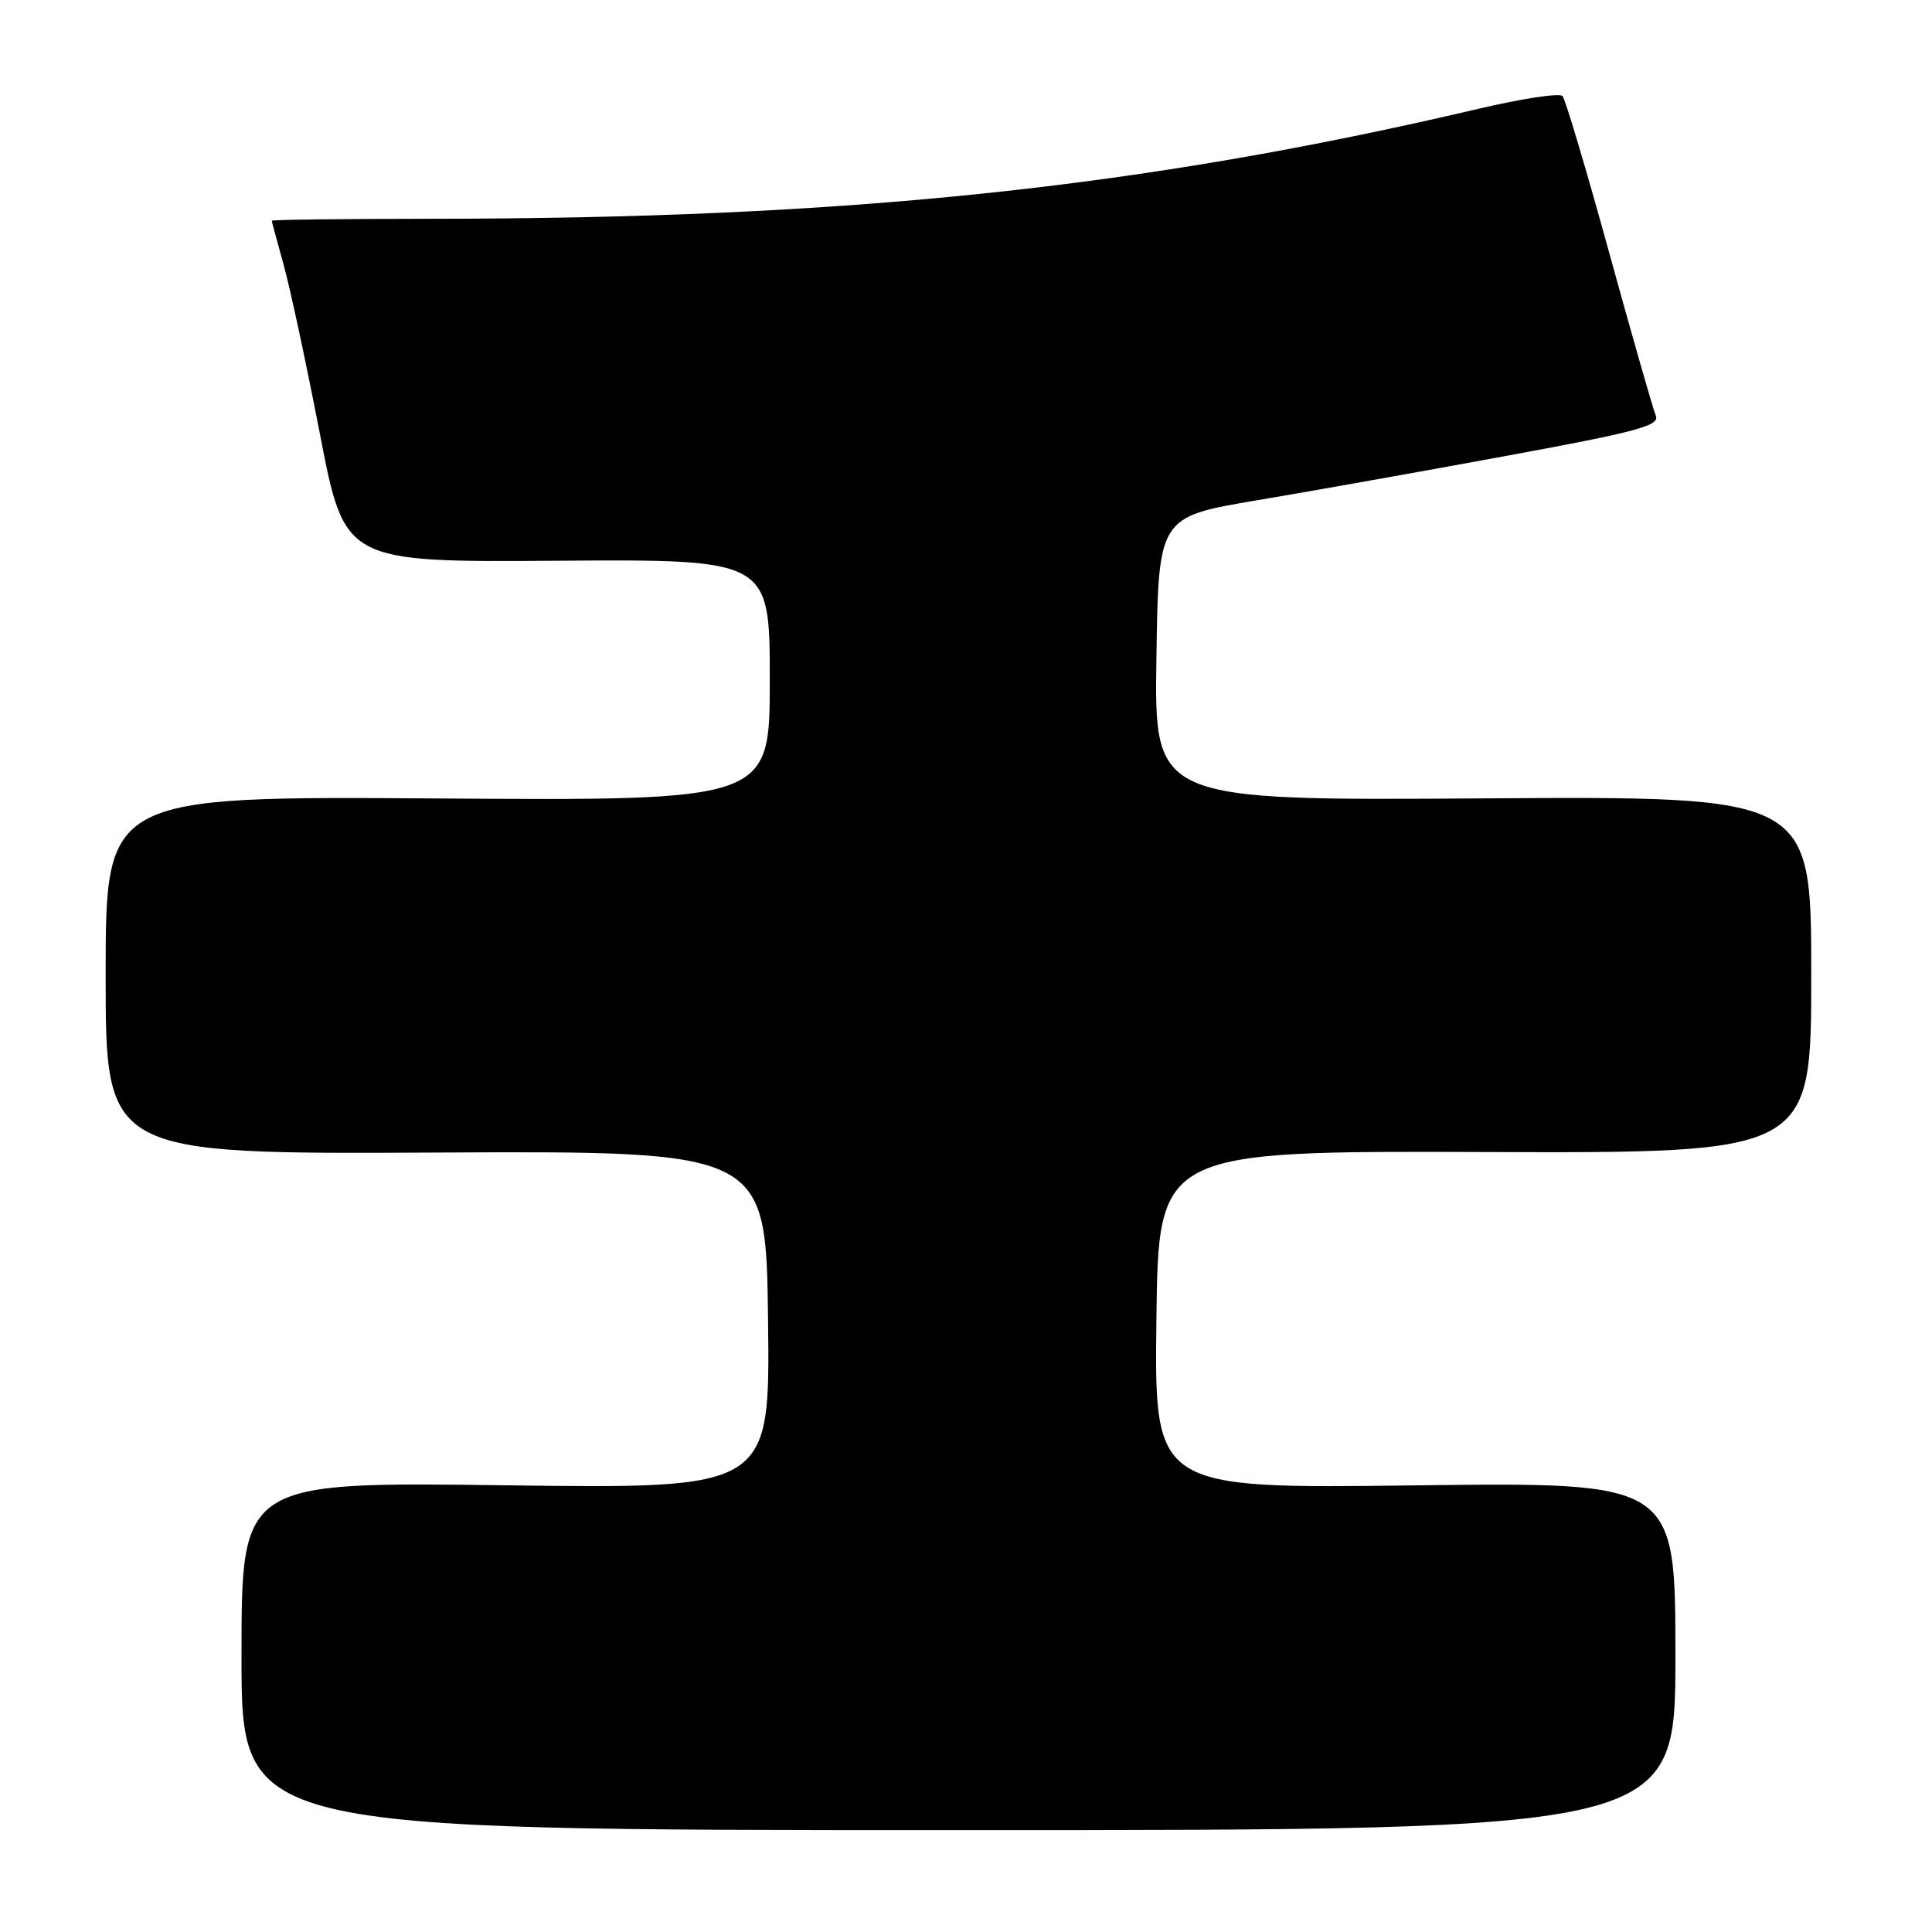 <?xml version="1.0" encoding="UTF-8" standalone="no"?>
<!DOCTYPE svg PUBLIC "-//W3C//DTD SVG 1.1//EN" "http://www.w3.org/Graphics/SVG/1.1/DTD/svg11.dtd" >
<svg xmlns="http://www.w3.org/2000/svg" xmlns:xlink="http://www.w3.org/1999/xlink" version="1.1" viewBox="0 0 256 256">
 <g >
 <path fill="currentColor"
d=" M 222.00 219.44 C 222.00 196.39 222.00 196.39 187.48 196.82 C 152.96 197.26 152.96 197.26 153.23 174.88 C 153.50 152.50 153.50 152.50 196.75 152.65 C 240.00 152.80 240.00 152.80 240.00 129.15 C 240.00 105.50 240.00 105.50 196.48 105.79 C 152.96 106.08 152.96 106.08 153.23 87.29 C 153.50 68.50 153.50 68.50 166.50 66.30 C 173.65 65.10 188.63 62.43 199.79 60.37 C 217.01 57.20 219.97 56.40 219.40 55.07 C 219.04 54.21 216.26 44.50 213.23 33.50 C 210.20 22.50 207.42 13.15 207.04 12.73 C 206.66 12.30 201.66 13.06 195.93 14.41 C 151.31 24.89 112.30 28.98 56.75 28.99 C 45.34 29.00 36.01 29.11 36.01 29.25 C 36.02 29.39 36.72 31.98 37.56 35.00 C 38.41 38.02 40.58 48.15 42.39 57.50 C 45.67 74.50 45.67 74.50 73.84 74.30 C 102.00 74.11 102.00 74.11 102.00 90.10 C 102.00 106.10 102.00 106.10 58.00 105.80 C 14.00 105.50 14.00 105.50 14.00 129.22 C 14.00 152.94 14.00 152.94 57.75 152.72 C 101.50 152.50 101.50 152.50 101.77 174.88 C 102.04 197.27 102.04 197.27 67.02 196.81 C 32.00 196.35 32.00 196.35 32.00 219.43 C 32.00 242.50 32.00 242.50 127.00 242.50 C 222.00 242.50 222.00 242.50 222.00 219.44 Z "/>
</g>
</svg>